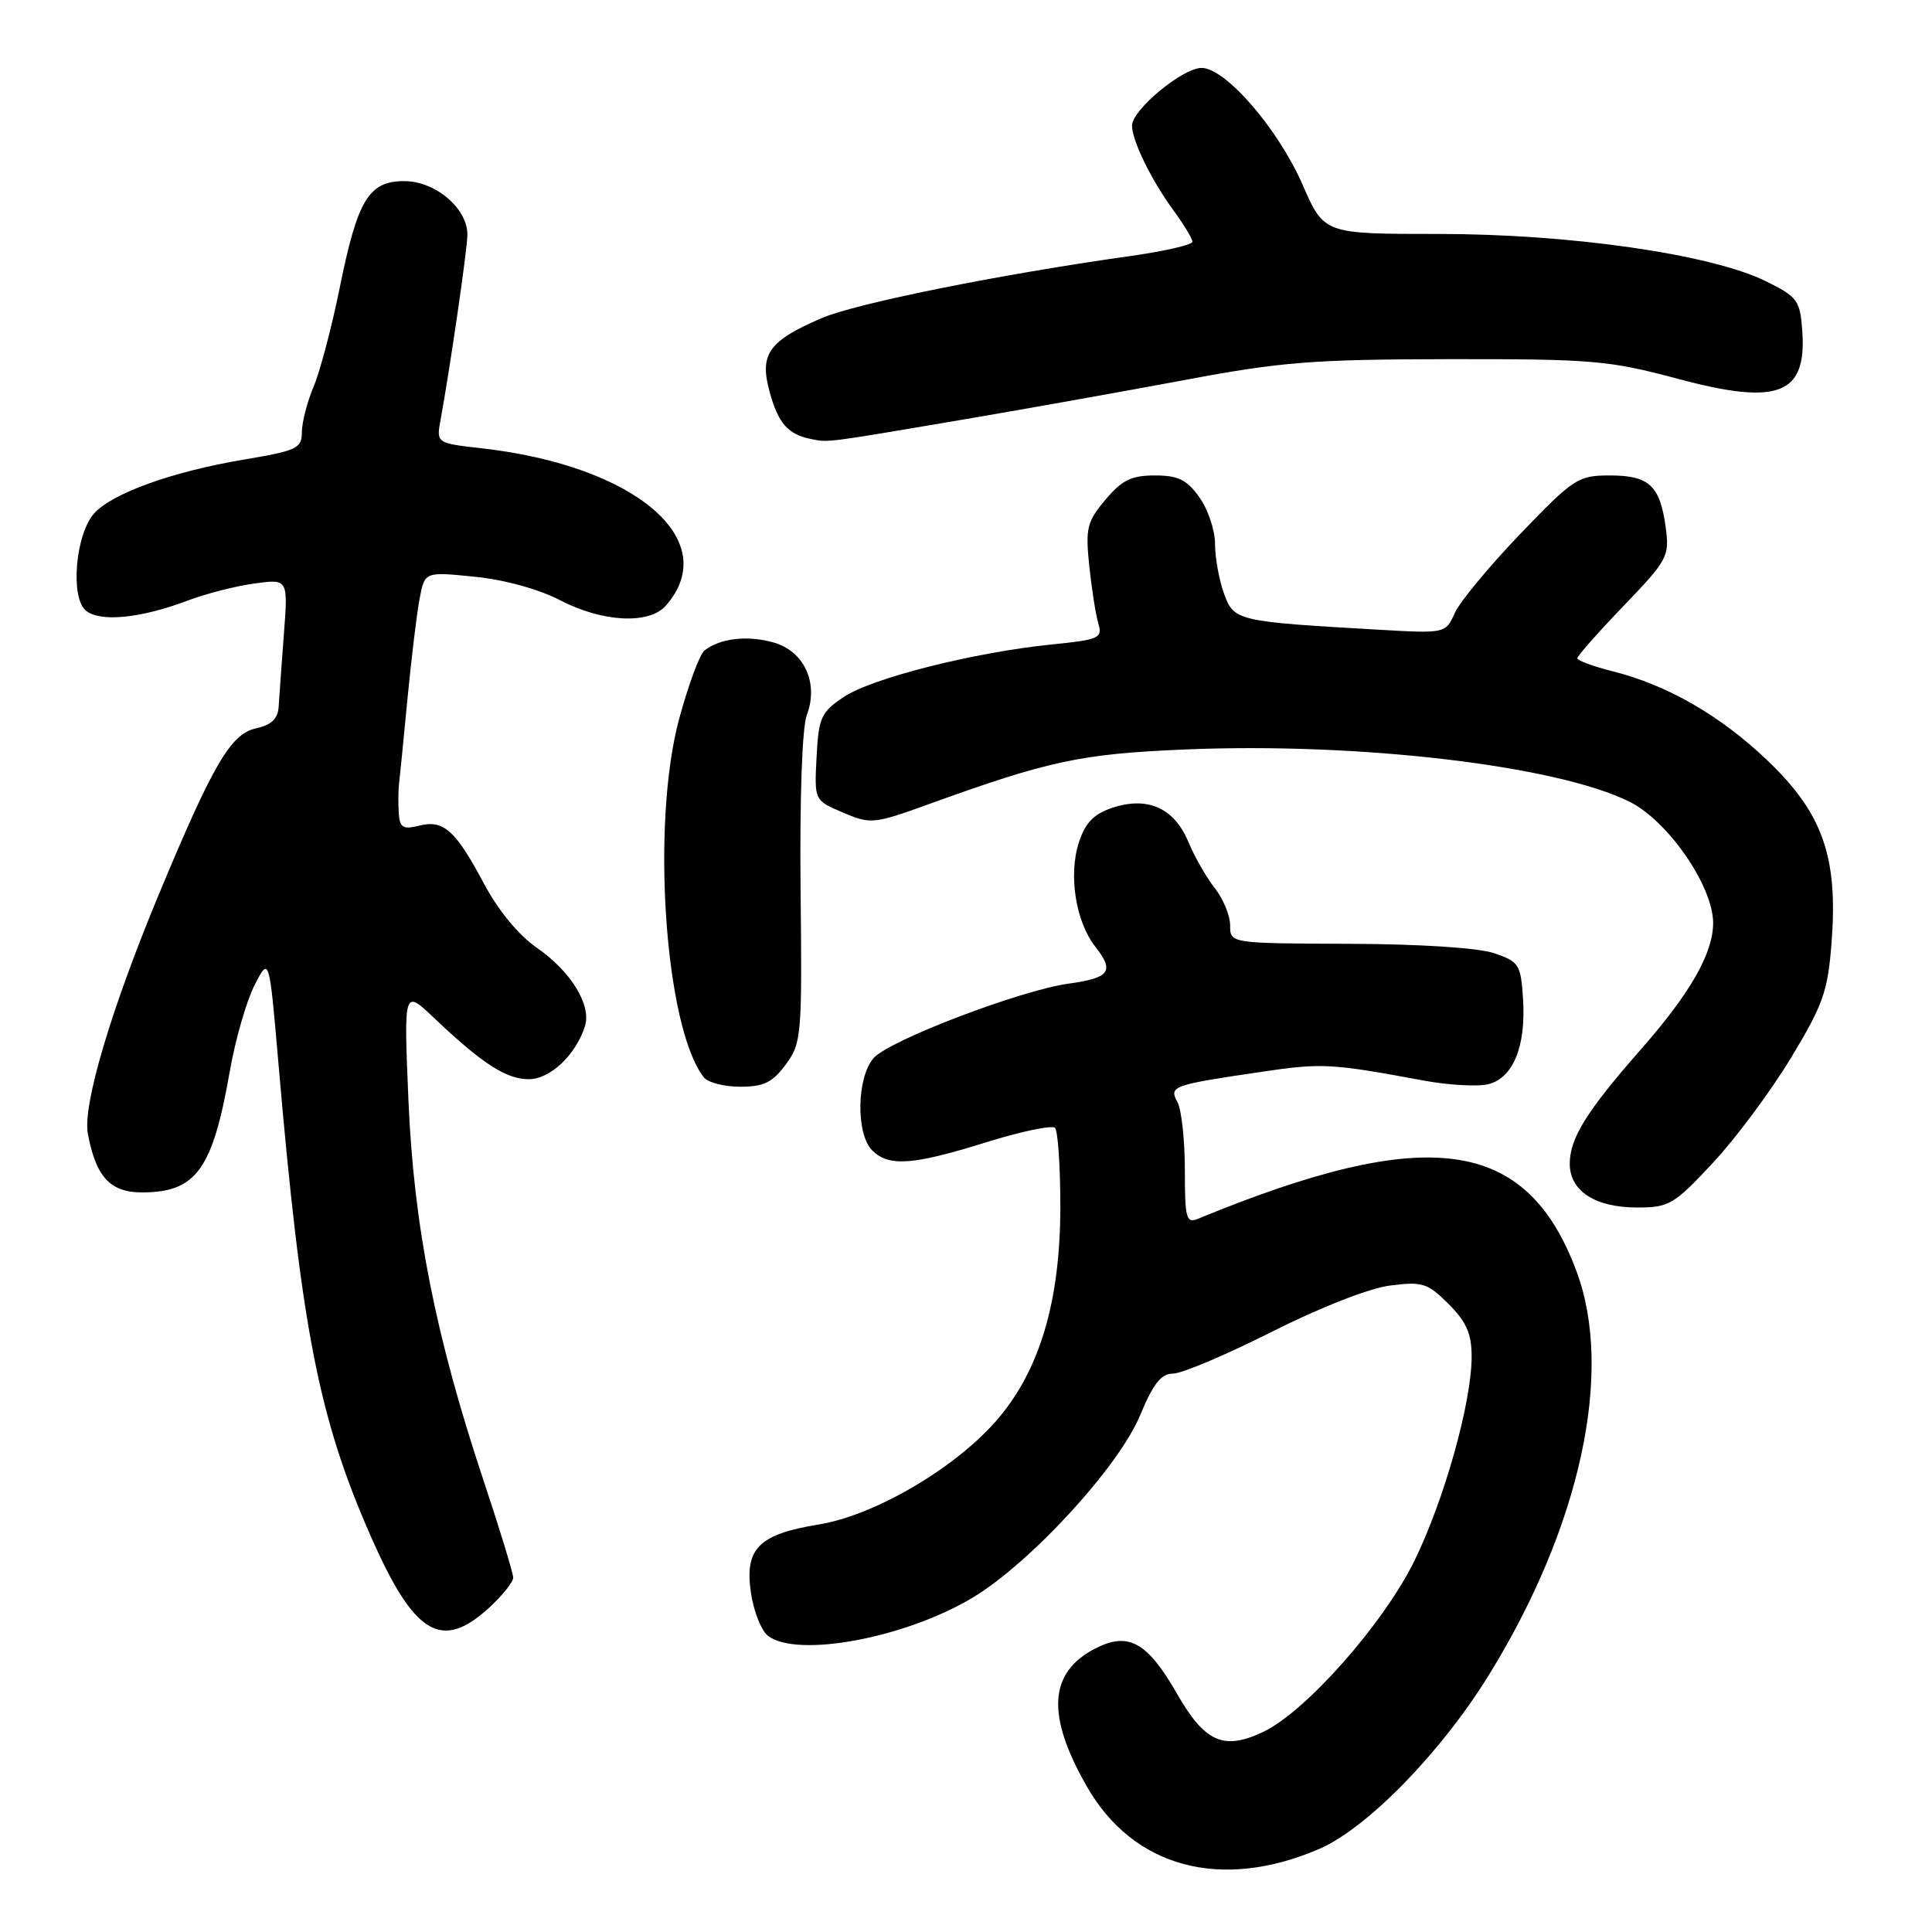 <?xml version="1.0" encoding="UTF-8" standalone="no"?>
<!DOCTYPE svg PUBLIC "-//W3C//DTD SVG 1.1//EN" "http://www.w3.org/Graphics/SVG/1.1/DTD/svg11.dtd" >
<svg xmlns="http://www.w3.org/2000/svg" xmlns:xlink="http://www.w3.org/1999/xlink" version="1.1" viewBox="0 0 256 256">
 <g >
 <path fill="currentColor"
d=" M 174.79 245.00 C 181.14 242.26 190.90 232.27 197.25 222.00 C 209.43 202.30 213.88 181.77 208.88 168.41 C 202.26 150.73 189.27 148.93 158.75 161.49 C 157.18 162.14 157.00 161.48 157.00 155.04 C 157.00 151.10 156.56 147.04 156.02 146.04 C 154.88 143.91 155.25 143.78 167.38 141.99 C 175.14 140.84 176.51 140.92 188.58 143.17 C 191.93 143.79 195.81 144.01 197.21 143.66 C 200.50 142.84 202.21 138.65 201.81 132.40 C 201.52 127.80 201.29 127.43 198.00 126.31 C 195.90 125.59 188.18 125.09 178.75 125.06 C 163.00 125.00 163.00 125.00 163.00 122.63 C 163.00 121.33 162.09 119.11 160.97 117.69 C 159.86 116.28 158.27 113.50 157.45 111.52 C 155.58 107.07 152.07 105.49 147.41 107.03 C 144.96 107.84 143.82 109.00 142.97 111.58 C 141.55 115.90 142.52 122.13 145.15 125.46 C 147.69 128.70 147.06 129.58 141.64 130.33 C 135.22 131.21 117.79 137.86 115.75 140.21 C 113.51 142.79 113.40 150.26 115.57 152.43 C 117.77 154.62 120.92 154.40 130.64 151.37 C 135.28 149.92 139.40 149.06 139.79 149.45 C 140.18 149.85 140.50 154.52 140.50 159.83 C 140.50 172.54 137.73 181.75 131.93 188.35 C 126.36 194.67 115.83 200.81 108.50 202.00 C 100.55 203.29 98.66 205.18 99.49 210.98 C 99.84 213.46 100.87 216.06 101.76 216.75 C 105.61 219.72 119.92 217.06 128.86 211.71 C 136.51 207.13 148.25 194.35 151.07 187.53 C 152.81 183.34 153.87 182.00 155.43 182.01 C 156.57 182.02 162.45 179.53 168.50 176.48 C 174.95 173.23 181.44 170.69 184.20 170.34 C 188.48 169.79 189.16 170.01 191.95 172.79 C 194.31 175.16 195.00 176.73 195.00 179.76 C 195.00 185.82 191.38 198.73 187.41 206.83 C 183.34 215.13 173.01 226.82 167.39 229.48 C 162.14 231.98 159.65 230.87 155.96 224.43 C 152.03 217.56 149.50 216.17 145.10 218.45 C 138.95 221.63 138.62 227.31 144.02 236.73 C 150.18 247.48 161.78 250.59 174.79 245.00 Z  M 64.78 213.06 C 66.55 211.44 68.00 209.63 68.00 209.04 C 68.00 208.45 66.24 202.69 64.09 196.23 C 57.71 177.08 54.83 162.51 54.12 145.78 C 53.50 131.07 53.50 131.07 57.50 134.87 C 63.88 140.93 67.07 143.00 70.06 143.00 C 72.90 143.00 76.30 139.79 77.51 135.97 C 78.39 133.19 75.66 128.73 71.18 125.62 C 68.73 123.93 66.02 120.65 64.12 117.07 C 60.33 109.97 58.78 108.59 55.51 109.41 C 53.41 109.94 52.97 109.67 52.84 107.77 C 52.76 106.52 52.77 104.83 52.86 104.00 C 52.96 103.17 53.47 98.10 53.98 92.72 C 54.50 87.34 55.22 81.32 55.60 79.34 C 56.27 75.75 56.27 75.75 62.88 76.42 C 66.84 76.81 71.40 78.07 74.23 79.54 C 79.85 82.46 86.01 82.77 88.23 80.25 C 95.81 71.62 84.23 61.71 63.88 59.41 C 57.81 58.72 57.81 58.72 58.38 55.61 C 59.61 48.93 61.87 33.38 61.93 31.20 C 62.04 27.70 57.74 24.00 53.57 24.00 C 48.86 24.00 47.38 26.44 45.01 38.15 C 43.97 43.29 42.42 49.17 41.56 51.22 C 40.70 53.26 40.00 55.99 40.00 57.27 C 40.00 59.41 39.33 59.72 32.25 60.91 C 22.86 62.49 14.90 65.35 12.49 68.01 C 10.01 70.75 9.28 79.16 11.37 80.90 C 13.27 82.47 18.61 81.94 24.87 79.58 C 27.27 78.67 31.24 77.65 33.70 77.32 C 38.18 76.70 38.18 76.70 37.61 84.10 C 37.31 88.17 36.99 92.49 36.92 93.69 C 36.82 95.26 35.94 96.07 33.86 96.53 C 30.58 97.25 28.20 101.33 21.12 118.33 C 14.72 133.70 10.94 146.42 11.64 150.21 C 12.69 155.92 14.60 158.00 18.80 158.00 C 25.99 158.00 28.17 154.99 30.45 141.94 C 31.18 137.76 32.66 132.63 33.73 130.54 C 35.67 126.75 35.67 126.75 36.87 140.62 C 39.91 176.03 42.21 187.85 49.13 203.56 C 54.88 216.63 58.48 218.81 64.78 213.06 Z  M 226.98 154.07 C 230.02 150.81 234.67 144.55 237.32 140.16 C 241.61 133.06 242.20 131.36 242.70 124.79 C 243.55 113.52 241.51 107.75 234.22 100.79 C 227.93 94.79 220.95 90.77 213.62 88.93 C 211.08 88.29 209.00 87.52 209.00 87.22 C 209.00 86.92 211.76 83.80 215.13 80.29 C 220.96 74.22 221.23 73.72 220.72 69.92 C 219.97 64.34 218.53 63.00 213.32 63.00 C 209.10 63.00 208.53 63.37 201.44 70.75 C 197.35 75.01 193.44 79.73 192.77 81.22 C 191.54 83.95 191.54 83.95 182.52 83.43 C 163.85 82.36 163.50 82.28 162.18 78.63 C 161.53 76.83 161.00 73.88 161.00 72.08 C 161.00 70.28 160.07 67.50 158.93 65.90 C 157.26 63.56 156.12 63.00 153.02 63.00 C 149.92 63.00 148.65 63.62 146.47 66.22 C 144.03 69.12 143.82 69.98 144.33 74.97 C 144.65 78.01 145.19 81.45 145.53 82.60 C 146.11 84.56 145.67 84.76 139.33 85.40 C 129.10 86.43 115.50 89.86 111.79 92.36 C 108.79 94.37 108.47 95.08 108.20 100.31 C 107.90 106.06 107.90 106.06 111.70 107.67 C 115.36 109.23 115.77 109.19 123.00 106.58 C 139.05 100.78 143.17 99.90 157.00 99.31 C 180.04 98.34 206.27 101.42 215.93 106.24 C 221.04 108.79 226.99 117.41 227.00 122.29 C 227.00 126.30 224.00 131.56 217.47 139.00 C 210.24 147.23 208.01 150.81 208.00 154.19 C 208.00 157.82 211.36 160.00 216.95 160.00 C 221.16 160.00 221.81 159.62 226.98 154.07 Z  M 104.12 141.05 C 106.21 138.22 106.29 137.27 106.08 117.79 C 105.96 105.76 106.29 96.37 106.90 94.77 C 108.52 90.50 106.56 86.25 102.43 85.11 C 98.98 84.16 95.41 84.58 93.35 86.19 C 92.72 86.68 91.21 90.76 89.99 95.25 C 86.24 109.16 88.10 136.17 93.26 142.75 C 93.80 143.44 95.98 144.00 98.09 144.00 C 101.19 144.00 102.36 143.43 104.12 141.05 Z  M 128.00 55.53 C 135.97 54.17 149.03 51.84 157.00 50.35 C 169.74 47.95 173.98 47.62 192.00 47.59 C 211.06 47.57 213.19 47.75 222.38 50.21 C 235.65 53.76 239.42 52.30 238.81 43.82 C 238.52 39.80 238.18 39.34 234.00 37.27 C 226.78 33.70 208.13 31.00 190.62 31.00 C 175.45 31.00 175.45 31.00 172.63 24.54 C 169.39 17.10 162.40 9.00 159.21 9.00 C 156.70 9.00 150.00 14.56 150.00 16.64 C 150.00 18.64 152.56 23.88 155.51 27.90 C 156.88 29.77 158.00 31.63 158.00 32.03 C 158.00 32.44 154.29 33.29 149.75 33.93 C 132.62 36.33 113.44 40.19 108.88 42.15 C 101.89 45.16 100.63 46.90 101.94 51.78 C 103.10 56.09 104.38 57.56 107.50 58.18 C 109.82 58.64 109.13 58.73 128.00 55.53 Z "/>
</g>
</svg>